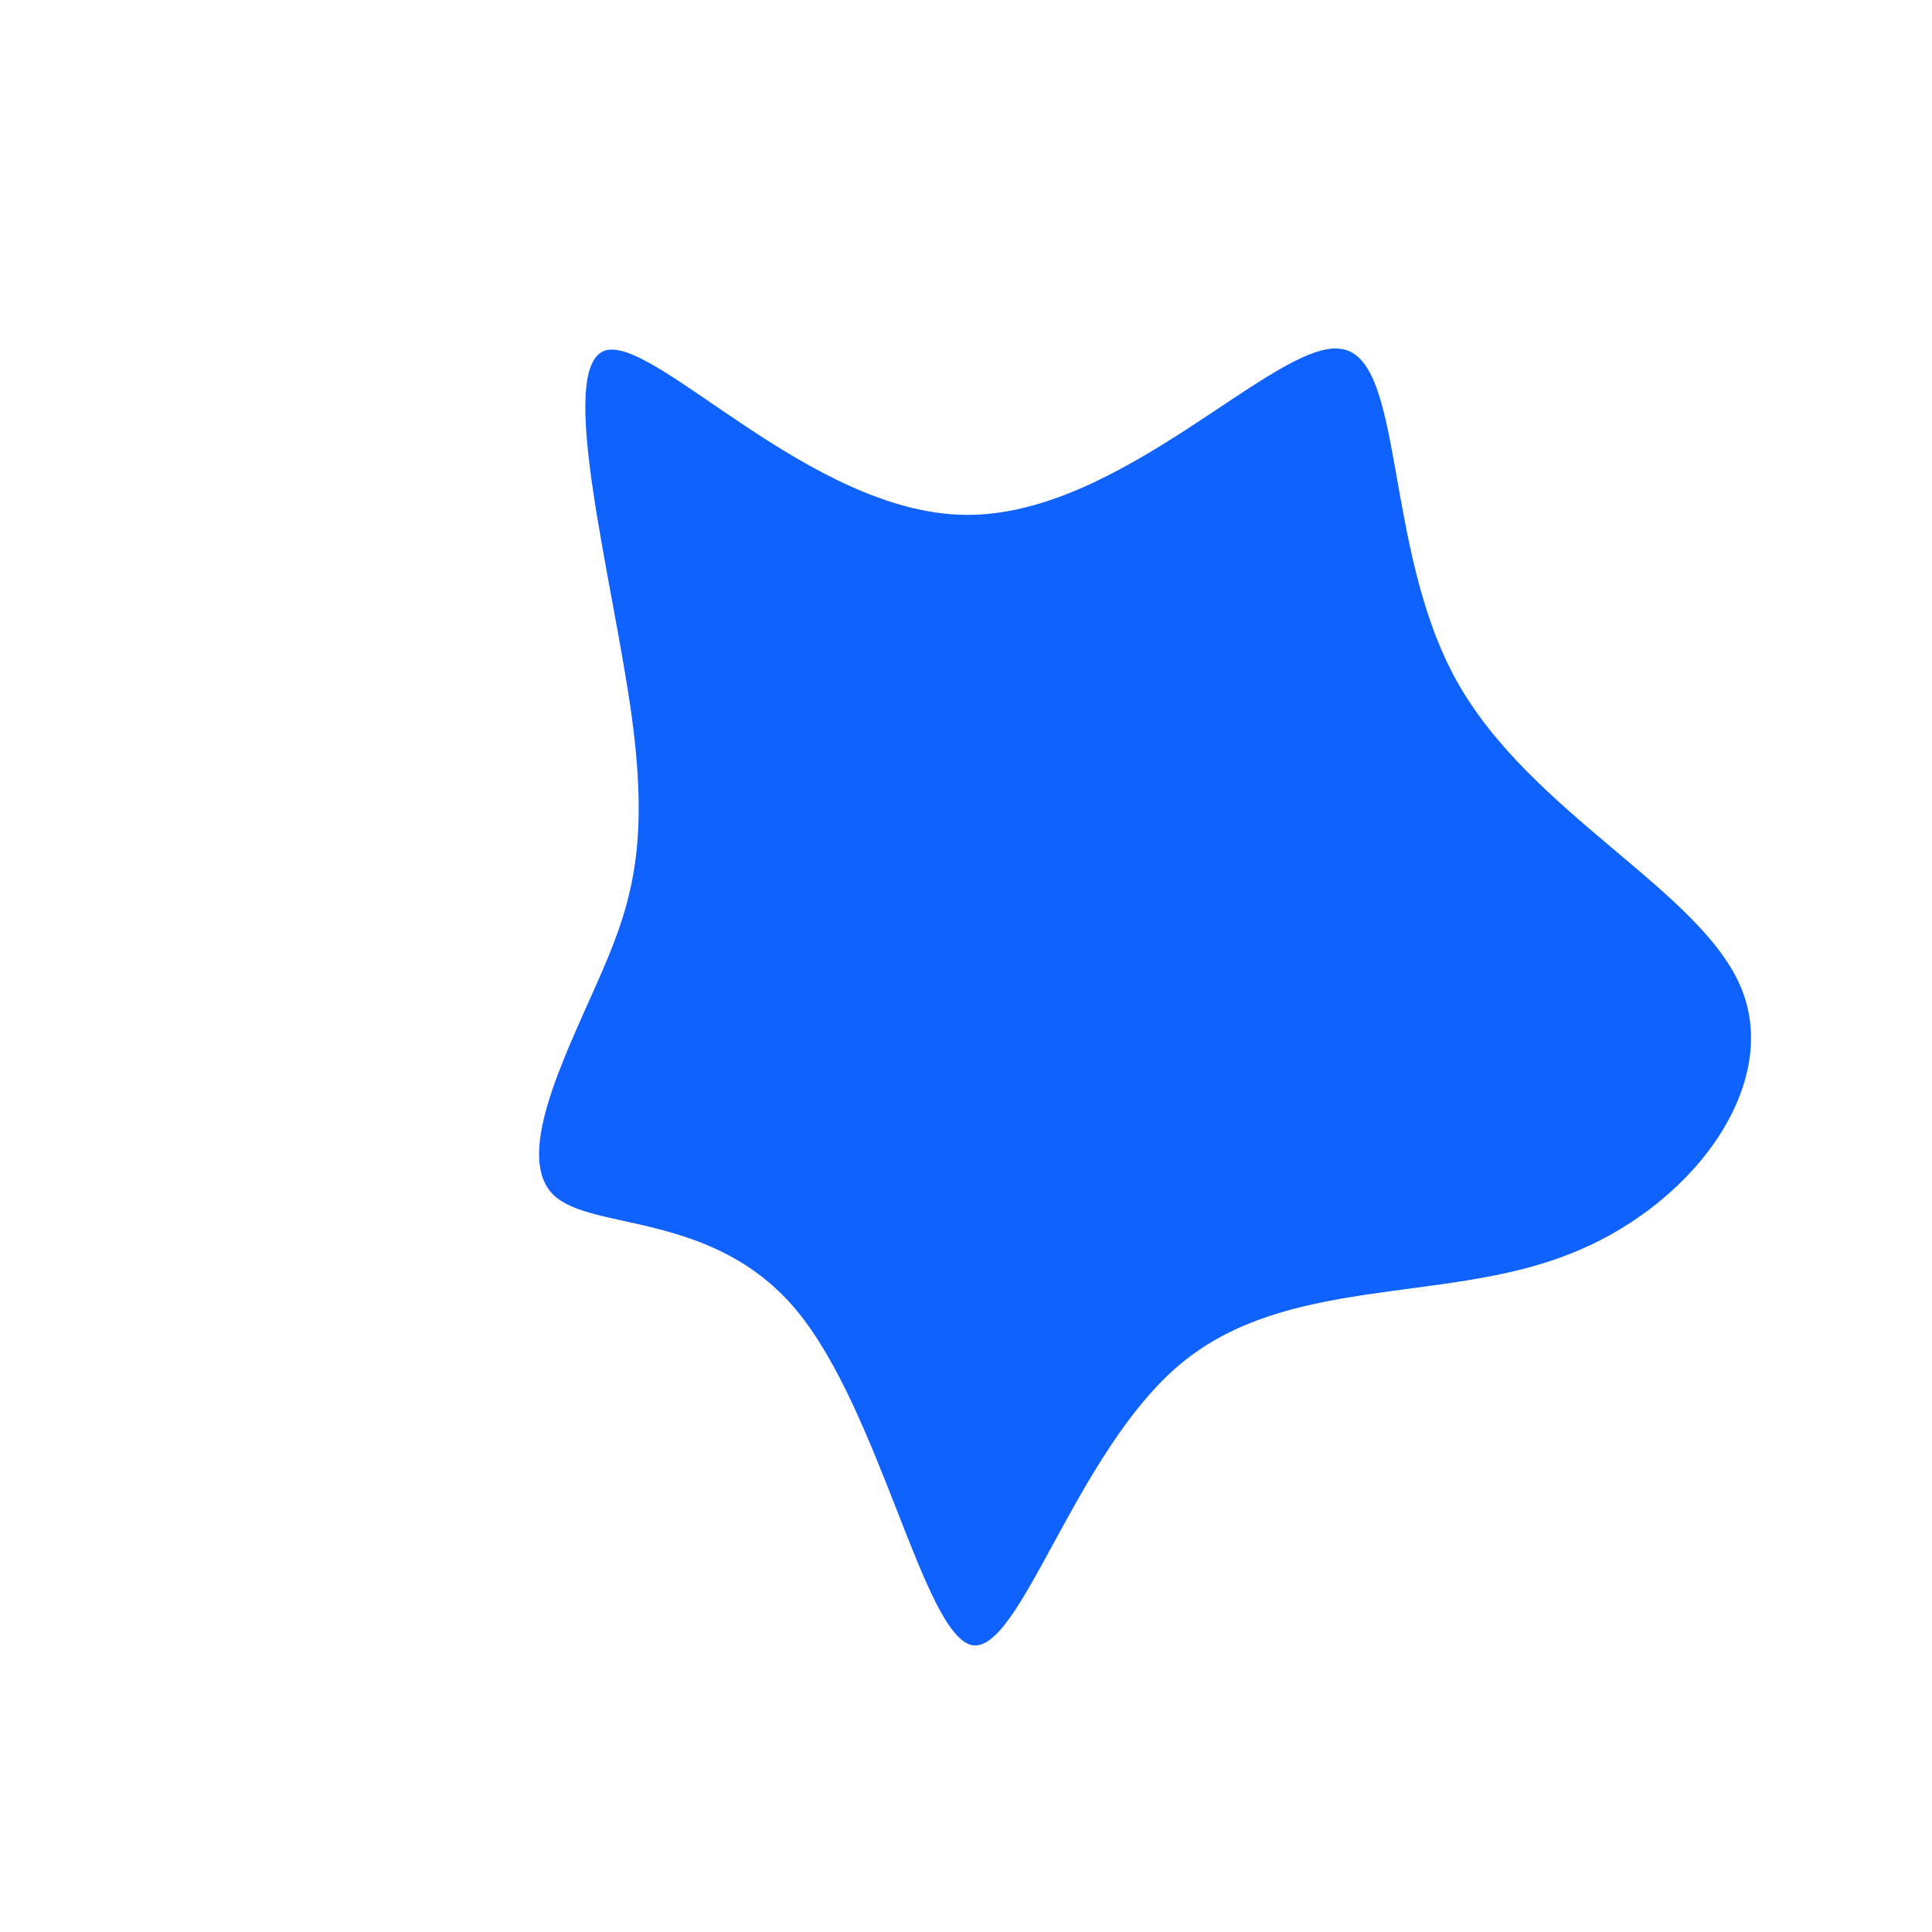 <?xml version="1.0" standalone="no"?>
<svg viewBox="0 0 200 200" xmlns="http://www.w3.org/2000/svg">
  <path fill="#0F62FE" d="M38.7,-63.9C45.5,-63.2,43.1,-43.3,50.8,-29.5C58.5,-15.7,76.2,-7.8,80.3,2.4C84.4,12.6,74.9,25.2,62,30C49.2,34.9,33.1,32.1,22.2,41.2C11.3,50.3,5.6,71.3,0.6,70.3C-4.4,69.2,-8.9,46.1,-17.5,35.7C-26.1,25.3,-38.8,27.5,-42.7,23.7C-46.7,19.8,-41.8,9.9,-38.3,2C-34.8,-5.9,-32.7,-11.8,-34.6,-25.8C-36.5,-39.8,-42.5,-61.9,-37.4,-63.7C-32.3,-65.4,-16.2,-46.9,-0.1,-46.7C16,-46.5,31.9,-64.7,38.7,-63.9Z" transform="translate(100 100)" />
</svg>
